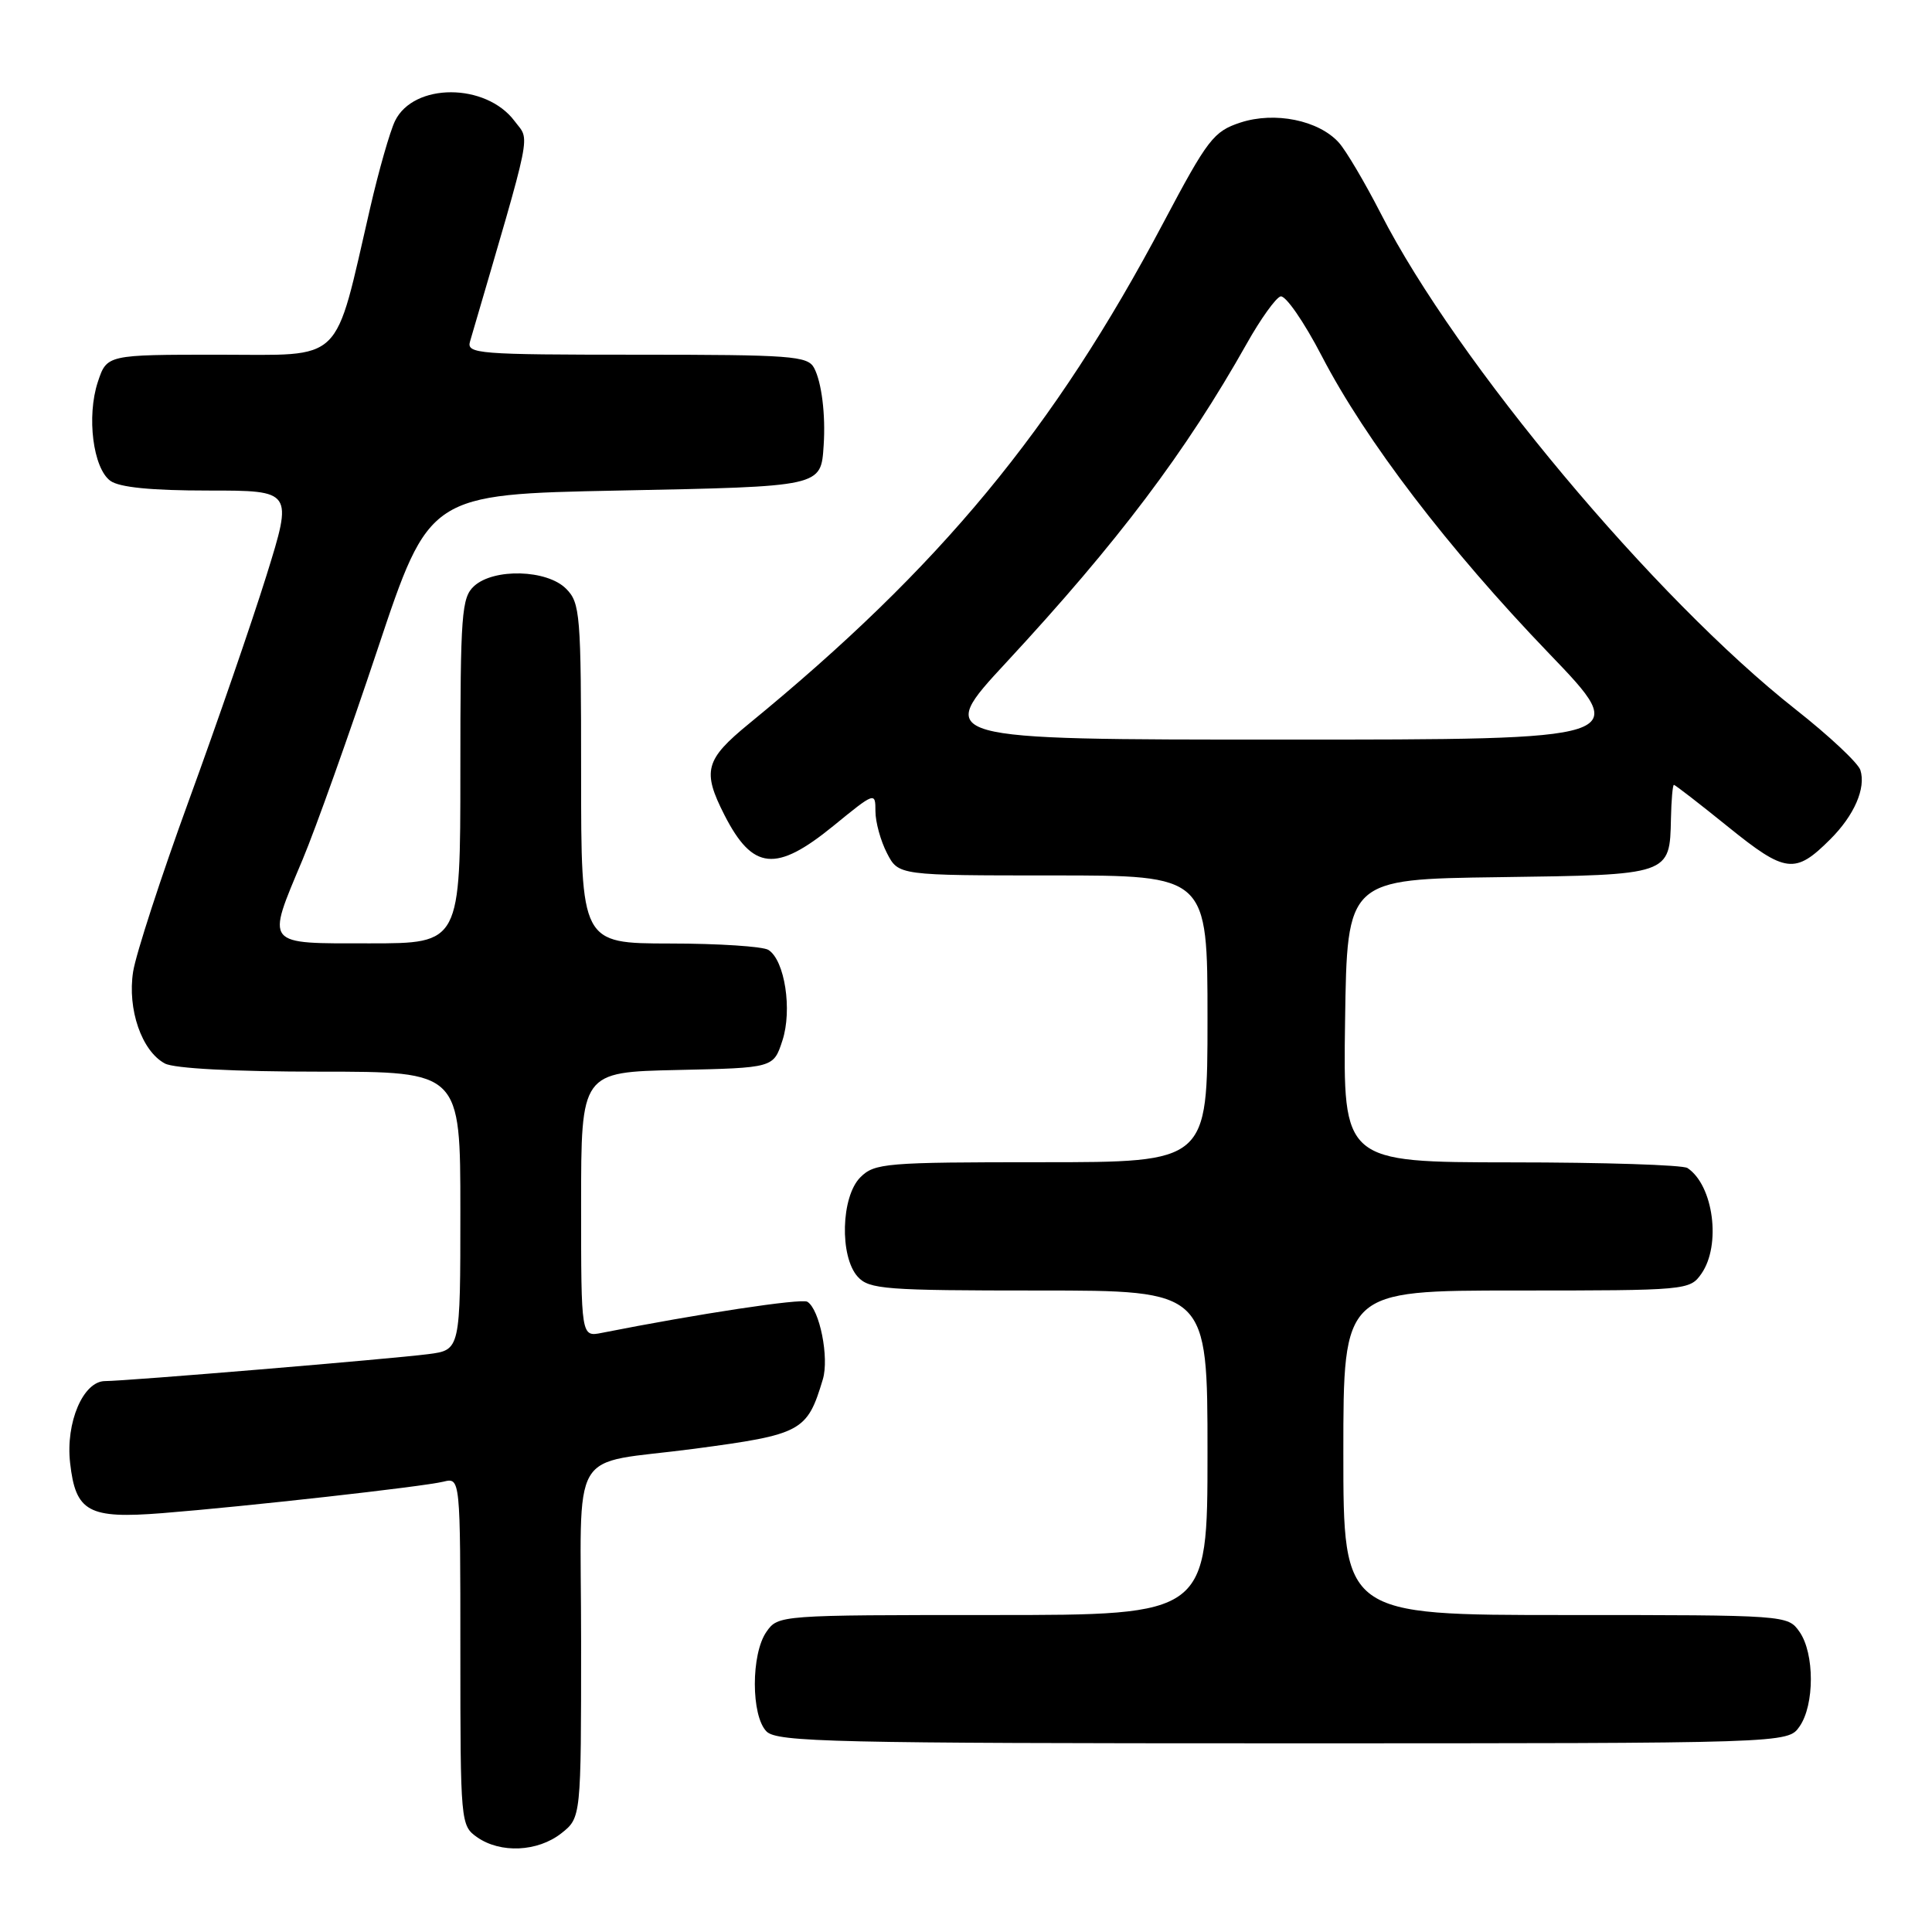 <?xml version="1.0" encoding="UTF-8" standalone="no"?>
<!DOCTYPE svg PUBLIC "-//W3C//DTD SVG 1.1//EN" "http://www.w3.org/Graphics/SVG/1.1/DTD/svg11.dtd" >
<svg xmlns="http://www.w3.org/2000/svg" xmlns:xlink="http://www.w3.org/1999/xlink" version="1.1" viewBox="0 0 256 256">
 <g >
 <path fill="currentColor"
d=" M 74.37 242.93 C 77.00 240.85 77.00 240.85 77.00 217.54 C 77.00 190.92 75.07 194.21 92.00 191.97 C 106.26 190.07 106.95 189.70 109.03 182.77 C 109.89 179.90 108.61 173.50 106.98 172.49 C 106.20 172.01 92.43 174.10 79.75 176.61 C 77.00 177.16 77.00 177.16 77.00 159.61 C 77.00 142.06 77.00 142.06 89.75 141.78 C 102.49 141.50 102.49 141.50 103.67 137.89 C 105.00 133.84 103.99 127.24 101.82 125.87 C 101.10 125.41 95.21 125.02 88.75 125.02 C 77.00 125.00 77.00 125.00 77.00 102.50 C 77.00 81.33 76.88 79.88 75.00 78.00 C 72.47 75.47 65.46 75.27 62.83 77.65 C 61.16 79.17 61.00 81.29 61.00 102.15 C 61.00 125.00 61.00 125.00 49.00 125.00 C 34.92 125.00 35.26 125.43 40.10 113.89 C 41.81 109.82 46.28 97.28 50.04 86.00 C 56.88 65.50 56.88 65.50 81.98 65.00 C 109.04 64.46 108.77 64.52 109.14 59.00 C 109.41 54.94 108.87 50.63 107.87 48.75 C 107.02 47.16 104.85 47.00 84.35 47.00 C 63.31 47.00 61.80 46.88 62.28 45.25 C 70.72 16.40 70.24 18.80 68.19 16.05 C 64.39 10.96 54.81 10.95 52.34 16.03 C 51.68 17.39 50.20 22.55 49.06 27.50 C 44.19 48.54 45.78 47.00 29.00 47.00 C 14.16 47.00 14.16 47.00 12.96 50.62 C 11.46 55.18 12.33 62.03 14.62 63.71 C 15.81 64.58 20.04 65.00 27.60 65.00 C 38.81 65.00 38.81 65.00 35.31 76.25 C 33.38 82.44 28.76 95.83 25.05 106.00 C 21.34 116.17 18.01 126.41 17.64 128.75 C 16.86 133.74 18.78 139.28 21.85 140.92 C 23.09 141.58 31.05 142.00 42.43 142.00 C 61.00 142.00 61.00 142.00 61.00 160.44 C 61.00 178.88 61.00 178.88 56.75 179.43 C 51.78 180.07 16.69 183.00 13.93 183.00 C 11.03 183.00 8.68 188.48 9.29 193.85 C 10.02 200.35 11.72 201.27 21.50 200.50 C 32.57 199.62 56.02 197.00 58.75 196.33 C 61.00 195.78 61.00 195.78 61.00 218.83 C 61.00 241.52 61.04 241.91 63.22 243.44 C 66.32 245.61 71.24 245.38 74.37 242.93 Z  M 238.44 228.78 C 240.45 225.92 240.45 219.08 238.44 216.22 C 236.89 214.01 236.74 214.00 207.44 214.00 C 178.00 214.00 178.00 214.00 178.00 192.50 C 178.00 171.00 178.00 171.00 200.94 171.00 C 223.52 171.00 223.91 170.96 225.44 168.78 C 228.09 164.99 227.05 157.07 223.60 154.77 C 223.00 154.36 212.48 154.02 200.23 154.02 C 177.96 154.00 177.96 154.00 178.23 135.25 C 178.50 116.50 178.50 116.50 198.64 116.23 C 221.38 115.92 221.25 115.97 221.41 108.46 C 221.46 106.01 221.64 104.00 221.80 104.00 C 221.97 104.00 225.21 106.51 229.01 109.58 C 236.60 115.71 237.86 115.87 242.52 111.21 C 245.70 108.04 247.27 104.43 246.51 102.04 C 246.22 101.11 242.36 97.49 237.94 94.01 C 219.21 79.26 193.01 47.94 182.97 28.31 C 180.85 24.18 178.35 19.94 177.40 18.89 C 174.72 15.93 168.92 14.75 164.36 16.24 C 160.81 17.41 160.03 18.42 154.16 29.50 C 139.65 56.93 124.60 75.13 99.25 95.89 C 93.42 100.66 93.02 102.16 96.00 108.01 C 99.74 115.32 102.82 115.63 110.41 109.45 C 115.93 104.94 116.00 104.92 116.00 107.49 C 116.00 108.93 116.69 111.43 117.53 113.05 C 119.05 116.00 119.05 116.00 139.53 116.00 C 160.00 116.00 160.00 116.00 160.00 135.00 C 160.00 154.00 160.00 154.00 138.00 154.00 C 117.33 154.00 115.88 154.12 114.00 156.00 C 111.44 158.56 111.23 166.49 113.65 169.17 C 115.16 170.84 117.28 171.00 137.65 171.00 C 160.00 171.00 160.00 171.00 160.00 192.50 C 160.00 214.00 160.00 214.00 131.56 214.00 C 103.30 214.00 103.10 214.01 101.56 216.22 C 99.50 219.16 99.51 227.36 101.57 229.43 C 102.97 230.83 110.56 231.00 170.01 231.00 C 236.89 231.00 236.89 231.00 238.44 228.78 Z  M 133.36 87.75 C 148.14 71.80 157.10 59.92 165.22 45.50 C 167.02 42.29 169.03 39.49 169.67 39.28 C 170.31 39.06 172.78 42.62 175.15 47.19 C 180.96 58.38 191.88 72.67 205.21 86.54 C 216.23 98.00 216.23 98.00 170.04 98.00 C 123.85 98.00 123.85 98.00 133.36 87.75 Z "/>
</g>
</svg>